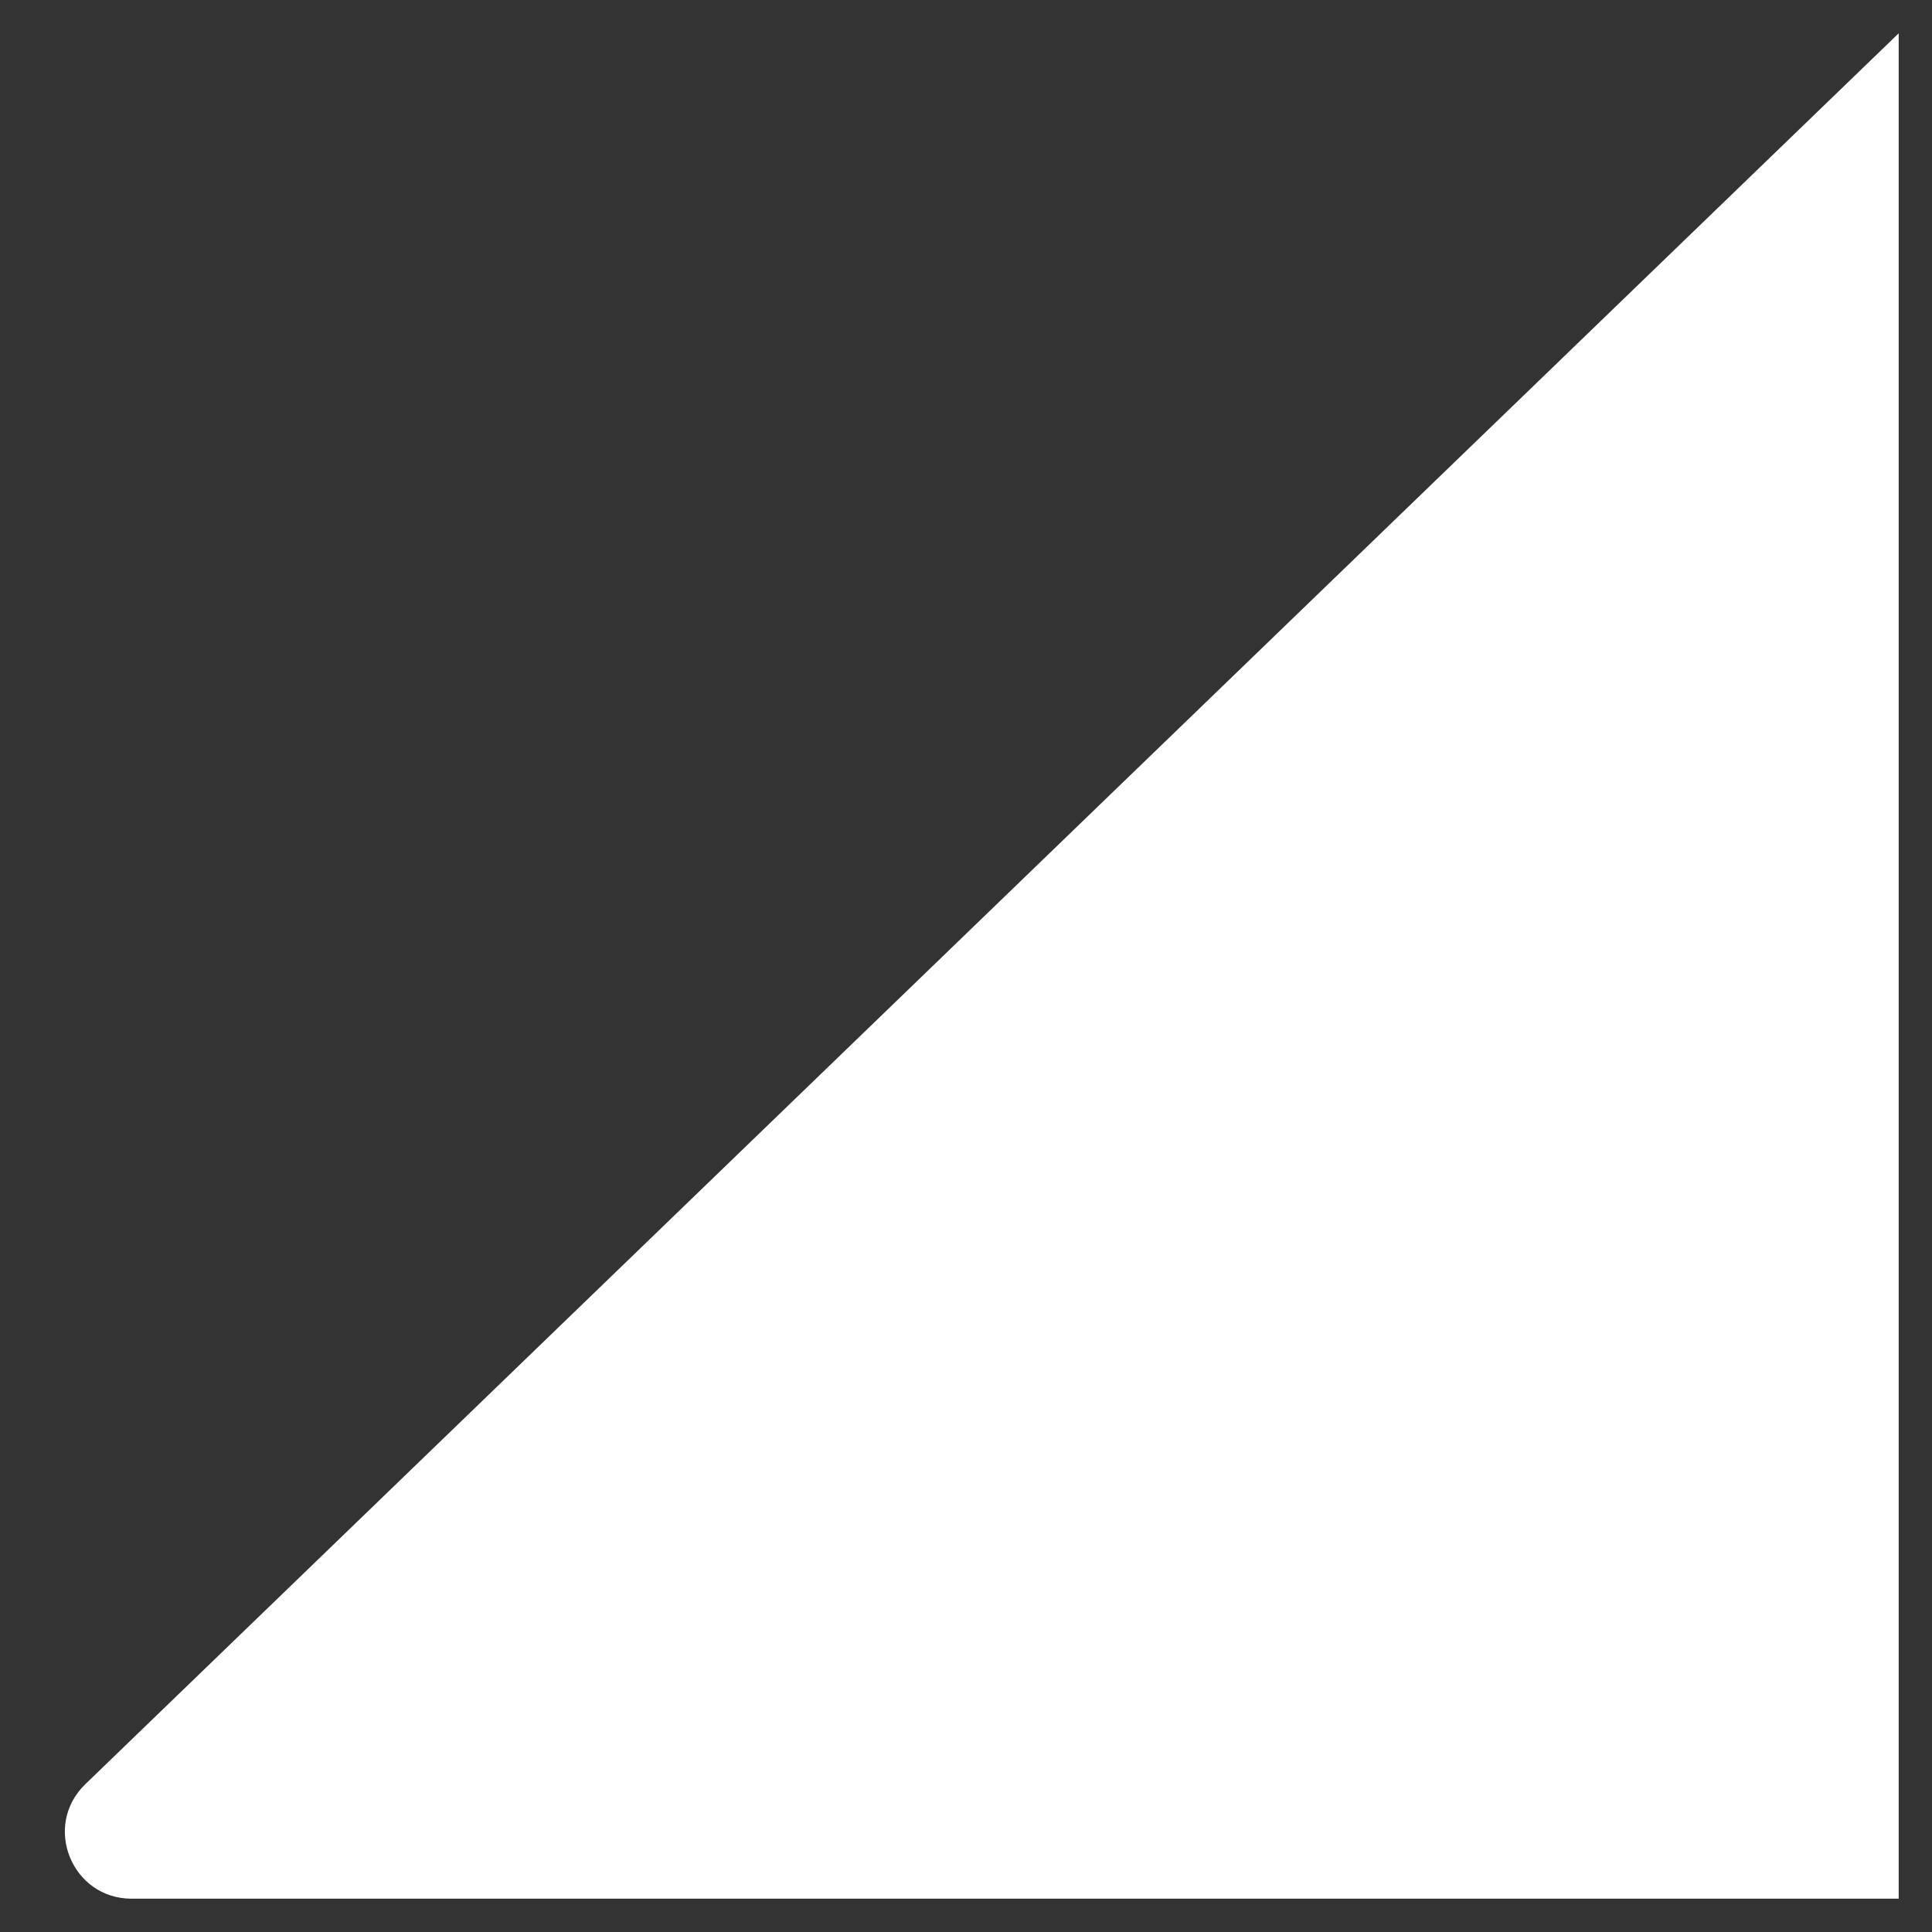 <svg width="29" height="29" viewBox="0 0 29 29" fill="none" xmlns="http://www.w3.org/2000/svg">
<rect x="0" y="0" width="29" height="29" fill="#333333" stroke="none"/>
<path fill-rule="evenodd" clip-rule="evenodd" d="M28.5 0.5L28.5 28.5L1.975 28.5C1.076 28.5 0.634 27.405 1.281 26.781L28.5 0.5Z" fill="white"/>
</svg>
